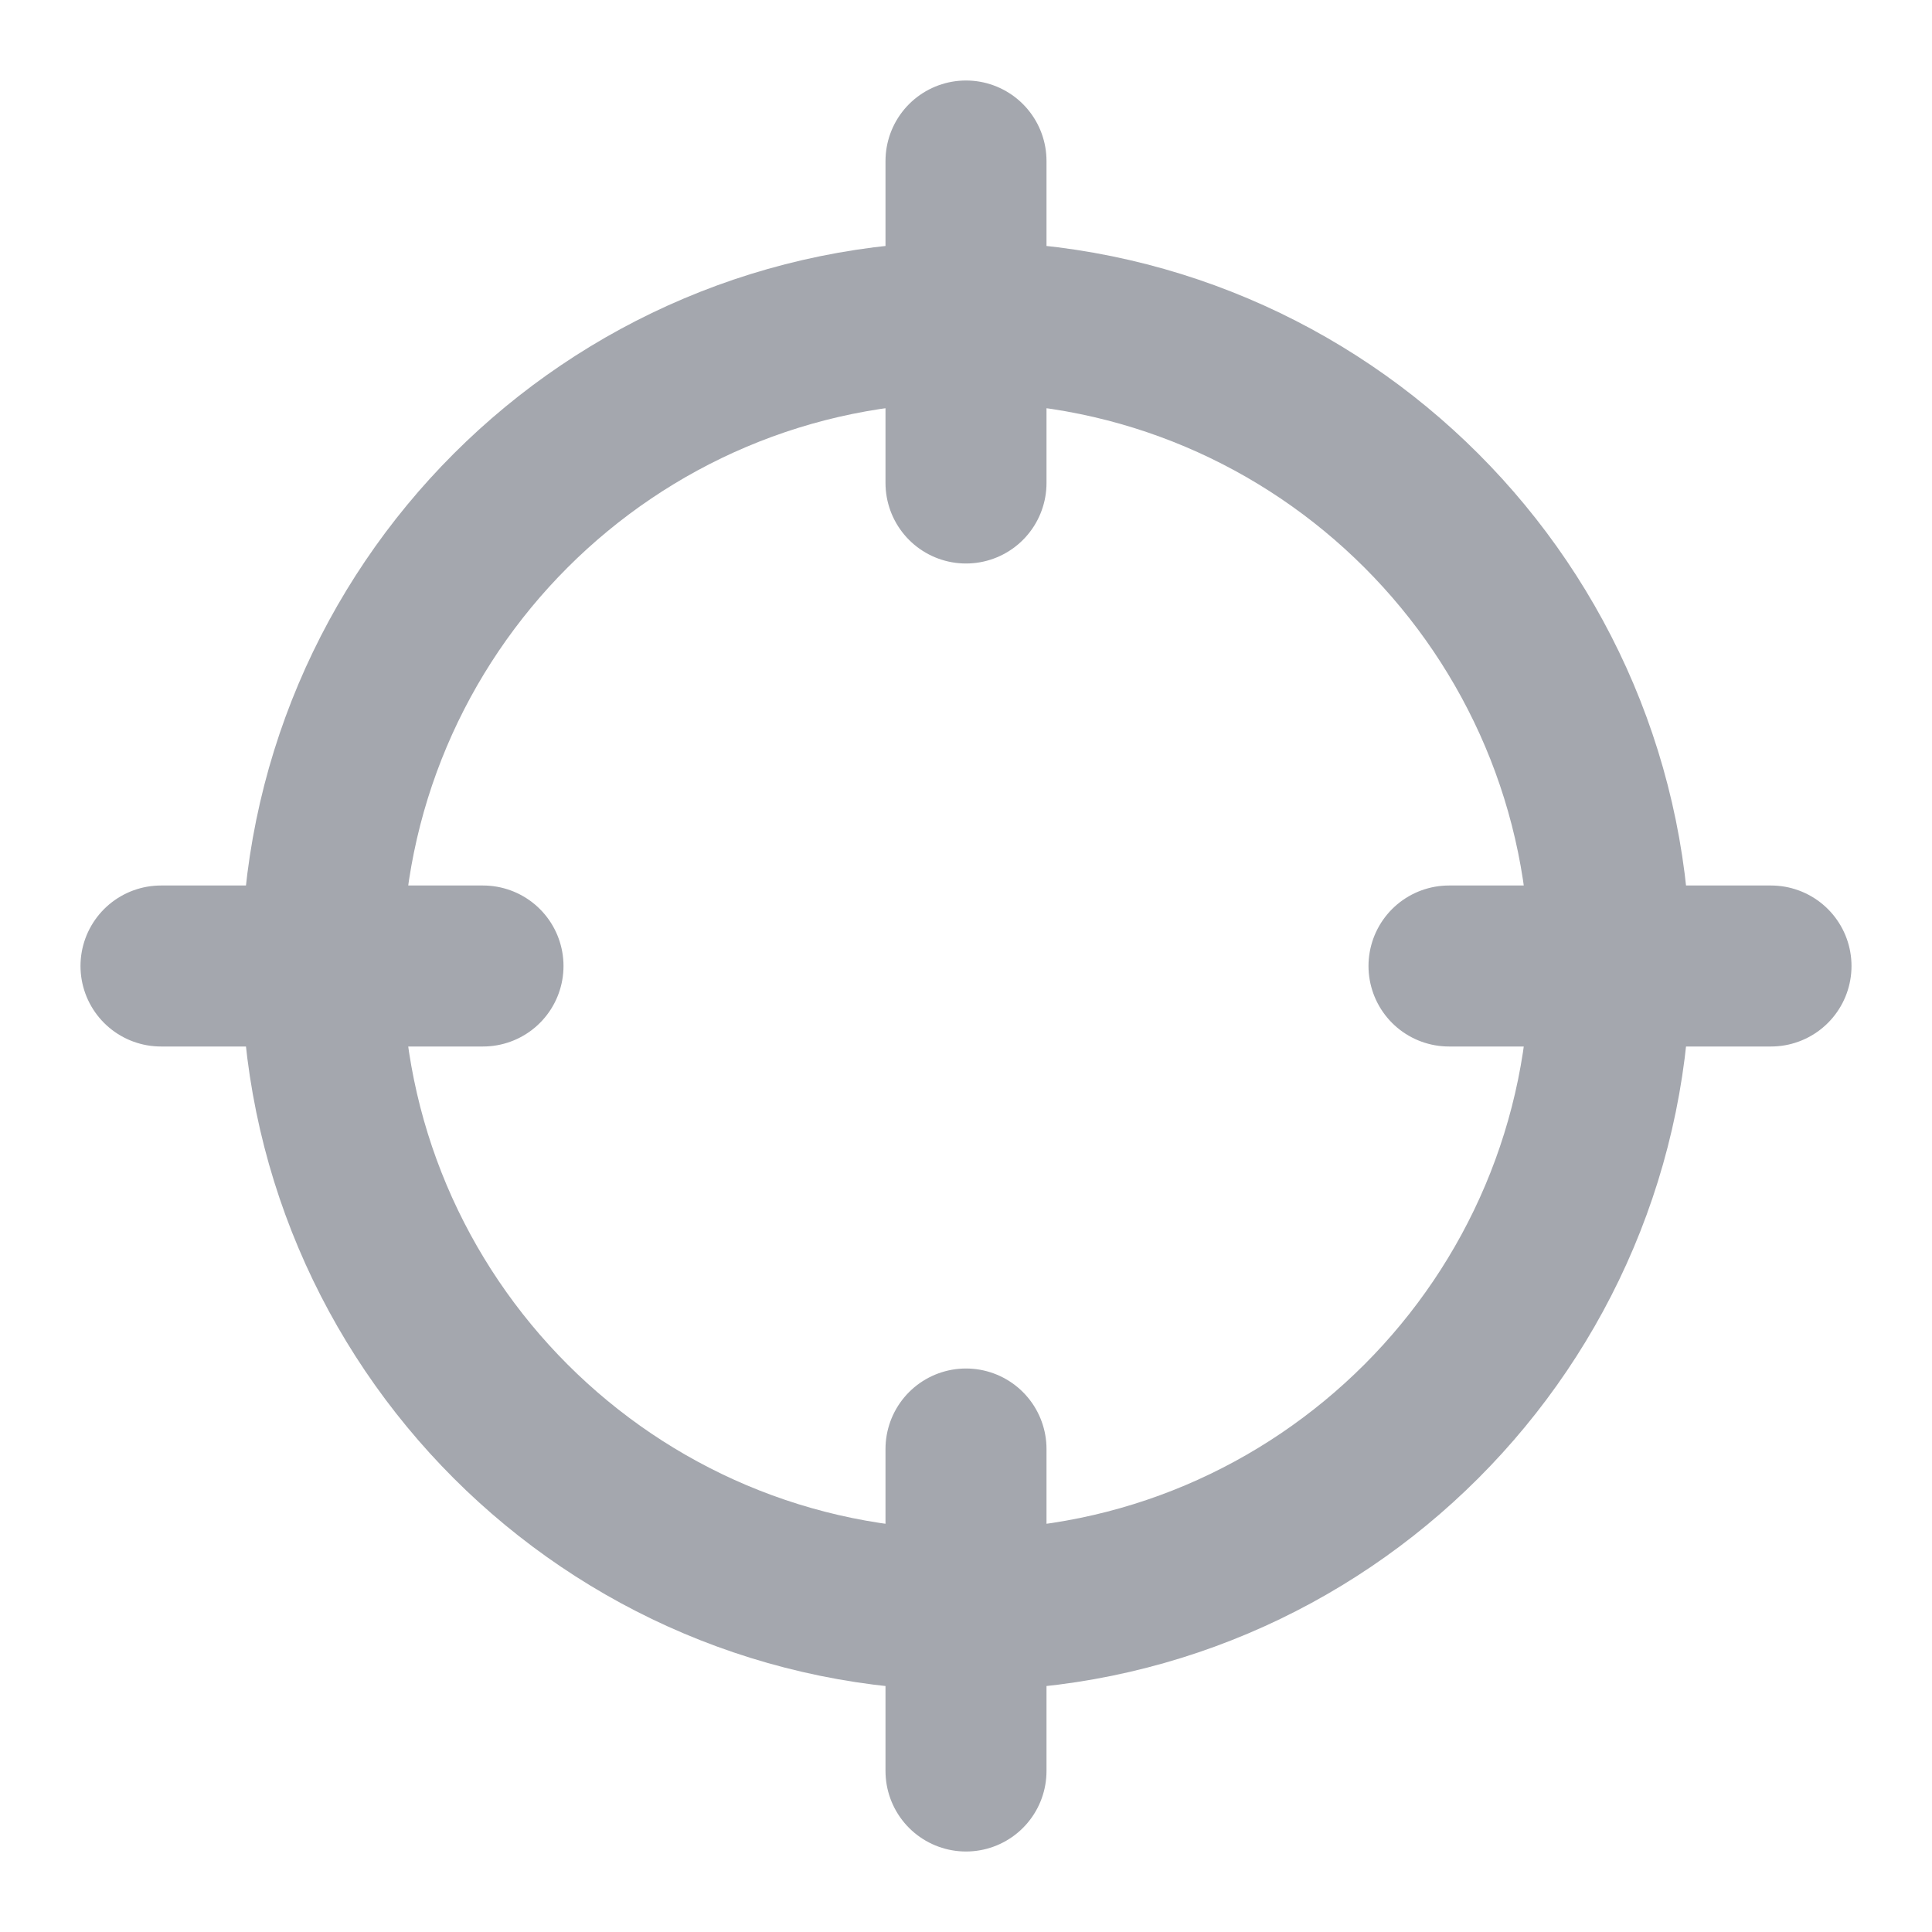 <svg width="24" height="24" viewBox="0 0 24 24" fill="none" xmlns="http://www.w3.org/2000/svg">
<path d="M22 12H18M6 12H2M12 6V2M12 22V18M20 12C20 16.418 16.418 20 12 20C7.582 20 4 16.418 4 12C4 7.582 7.582 4 12 4C16.418 4 20 7.582 20 12Z" stroke="#A4A7AE" stroke-width="2" stroke-linecap="round" stroke-linejoin="round"/>
</svg>
